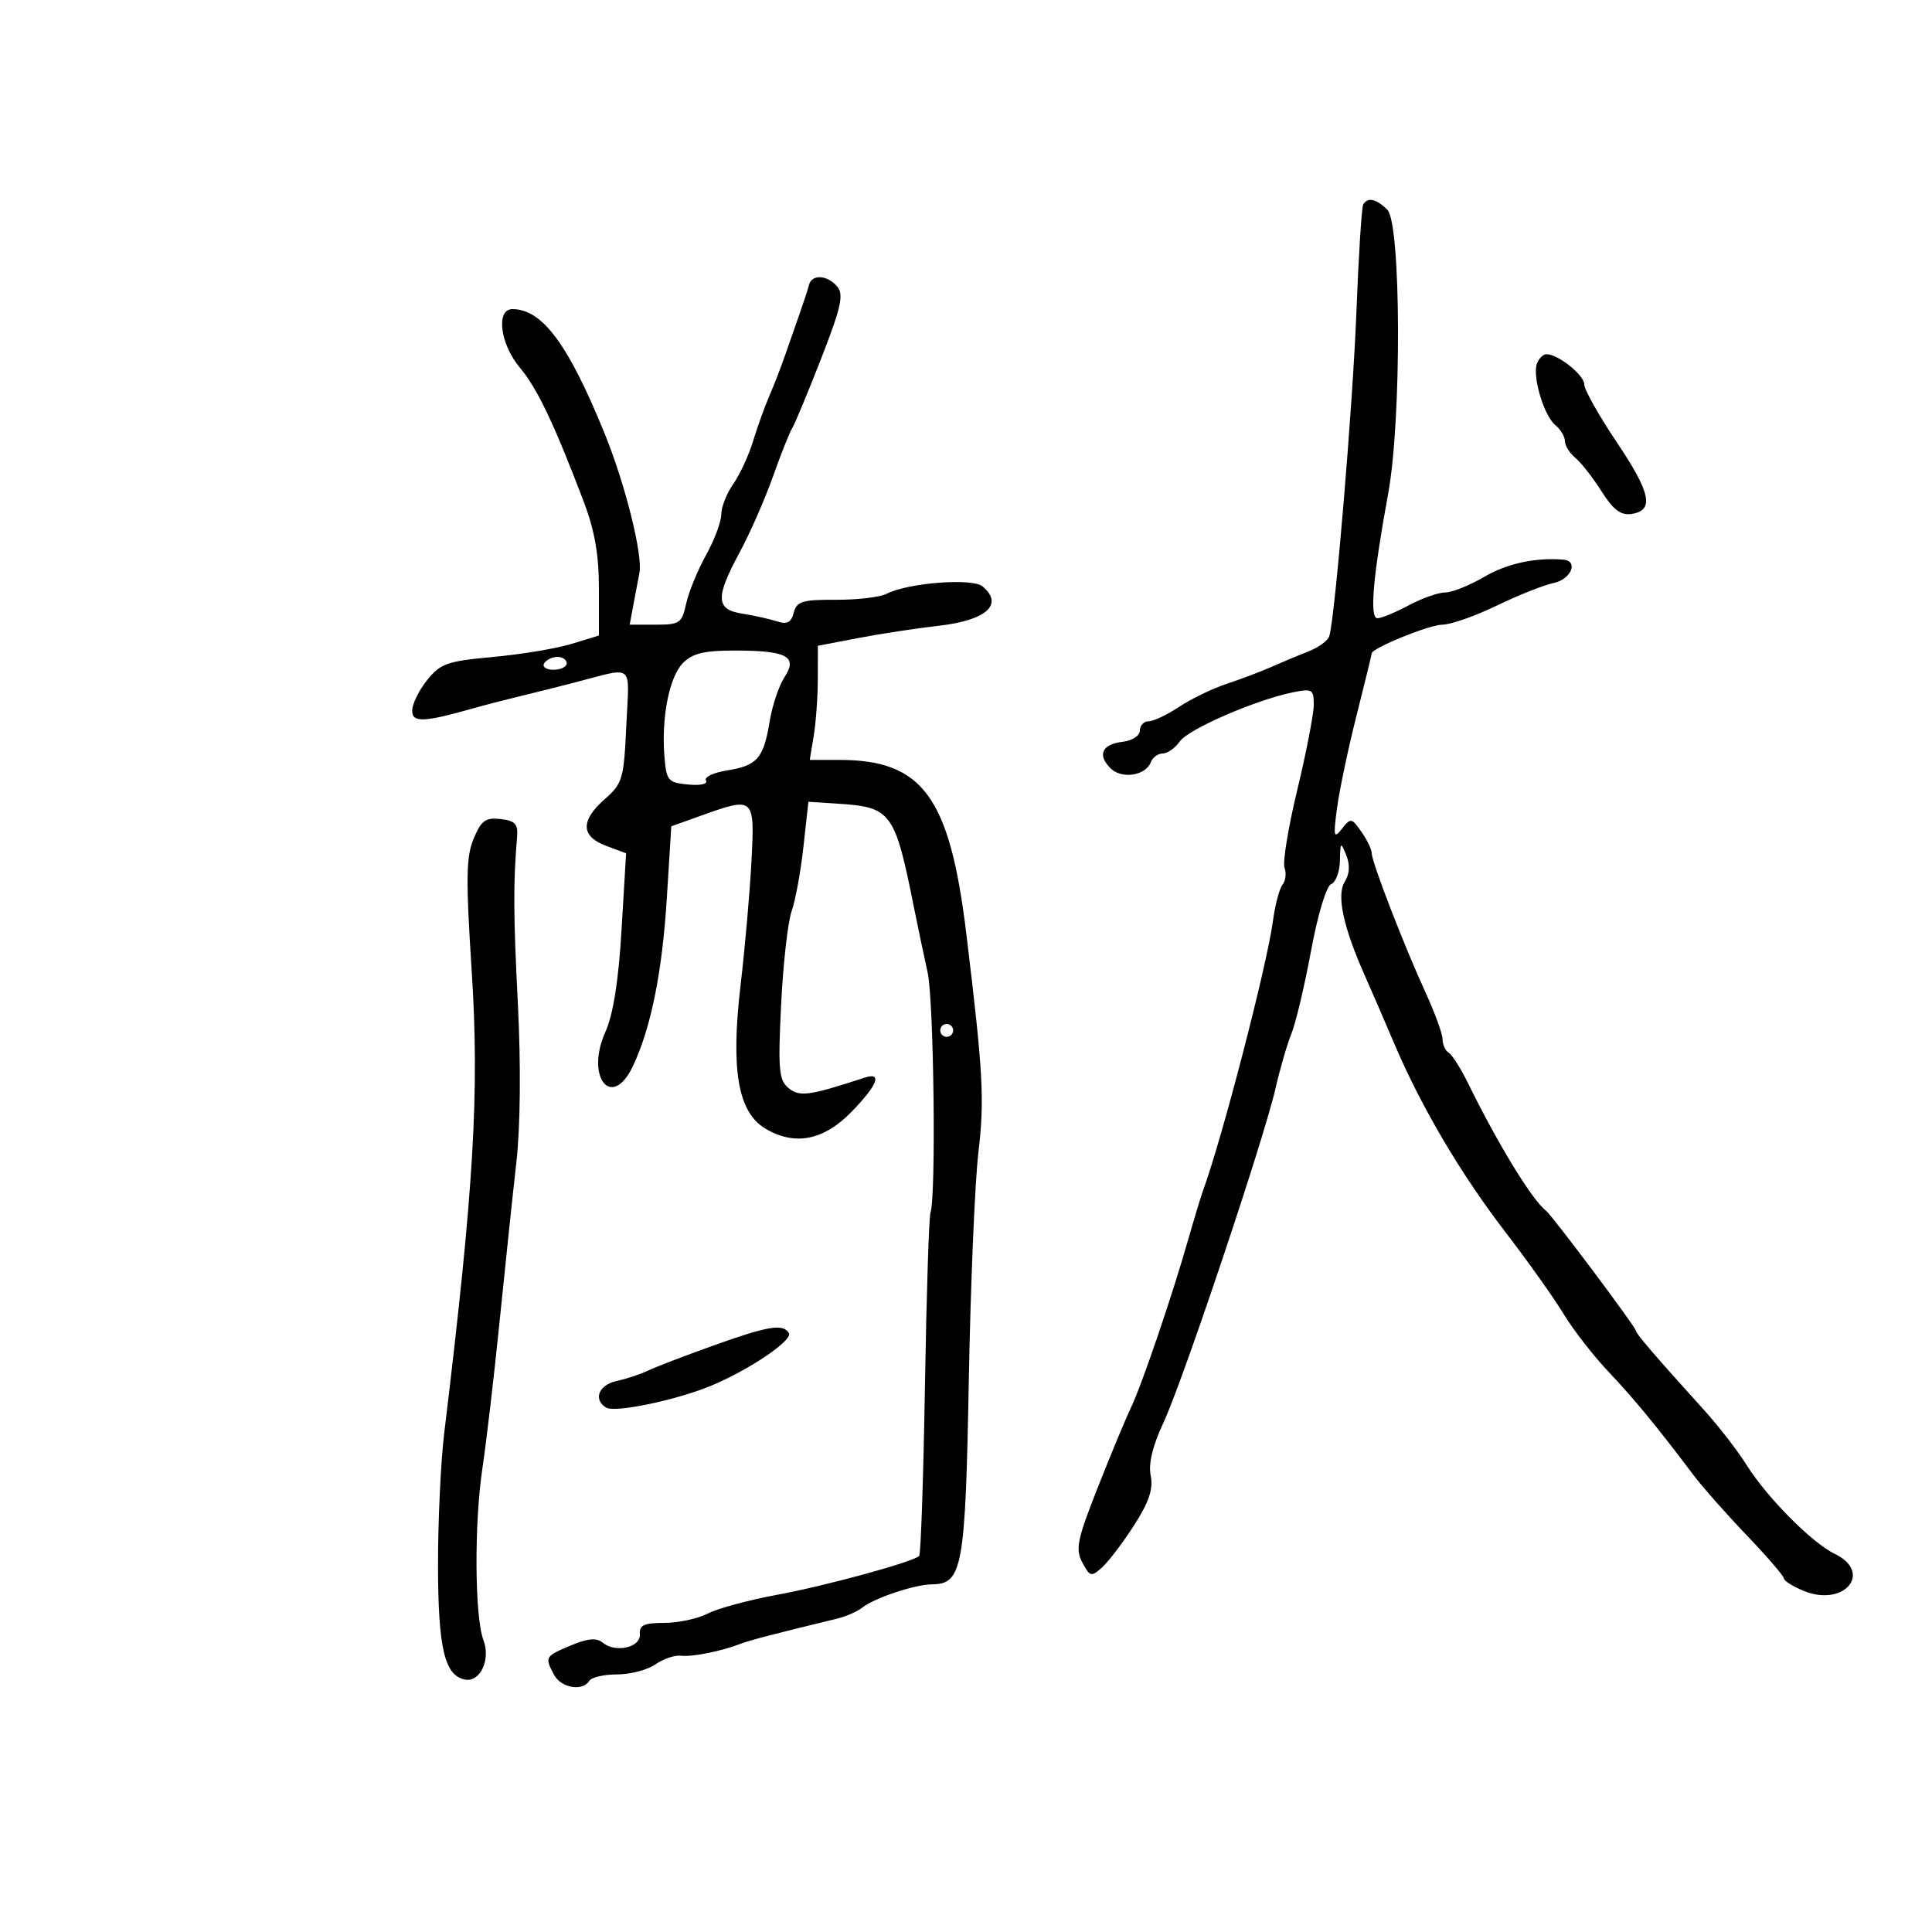 <svg xmlns="http://www.w3.org/2000/svg" width="300" height="300" viewBox="0 0 300 300" version="1.1">
	<path d="M 211.679 31.750 C 211.437 32.163, 210.961 39.700, 210.620 48.500 C 210.061 62.935, 207.330 95.609, 206.420 98.759 C 206.220 99.451, 204.806 100.507, 203.278 101.106 C 201.750 101.704, 199.150 102.793, 197.500 103.525 C 195.850 104.257, 192.700 105.451, 190.500 106.178 C 188.300 106.905, 184.975 108.513, 183.110 109.750 C 181.246 110.987, 179.109 112, 178.360 112 C 177.612 112, 177 112.645, 177 113.434 C 177 114.242, 175.834 115.005, 174.327 115.184 C 171.114 115.564, 170.356 117.213, 172.438 119.295 C 174.161 121.018, 177.886 120.462, 178.692 118.361 C 178.979 117.613, 179.815 117, 180.550 117 C 181.285 117, 182.476 116.159, 183.196 115.131 C 184.539 113.214, 194.945 108.694, 200.750 107.506 C 203.752 106.892, 204 107.039, 204 109.435 C 204 110.861, 202.849 116.805, 201.443 122.643 C 200.036 128.481, 199.144 133.932, 199.460 134.756 C 199.776 135.580, 199.636 136.759, 199.148 137.377 C 198.660 137.995, 197.992 140.525, 197.663 143 C 196.743 149.919, 189.716 176.997, 186.763 185 C 186.458 185.825, 185.439 189.200, 184.498 192.500 C 182.013 201.212, 177.274 215.128, 175.627 218.547 C 174.845 220.171, 172.539 225.720, 170.502 230.877 C 167.254 239.098, 166.954 240.546, 168.069 242.628 C 169.258 244.851, 169.455 244.898, 171.158 243.357 C 172.159 242.451, 174.386 239.515, 176.109 236.831 C 178.426 233.219, 179.094 231.221, 178.679 229.145 C 178.306 227.282, 178.970 224.518, 180.655 220.920 C 183.654 214.513, 196.264 176.904, 198.063 169 C 198.752 165.975, 199.864 162.150, 200.534 160.500 C 201.204 158.850, 202.575 153.063, 203.580 147.640 C 204.633 141.960, 205.957 137.570, 206.704 137.283 C 207.417 137.010, 208.029 135.372, 208.063 133.643 C 208.122 130.719, 208.191 130.660, 209.046 132.791 C 209.657 134.313, 209.574 135.709, 208.798 136.952 C 207.515 139.006, 208.591 143.997, 211.934 151.500 C 212.914 153.700, 214.959 158.425, 216.478 162 C 220.664 171.852, 226.812 182.281, 233.775 191.338 C 237.226 195.827, 241.276 201.525, 242.775 204 C 244.274 206.474, 247.417 210.524, 249.761 213 C 253.771 217.236, 257.158 221.353, 263 229.093 C 264.375 230.915, 268.087 235.113, 271.250 238.421 C 274.413 241.729, 277 244.733, 277 245.096 C 277 245.460, 278.370 246.325, 280.045 247.019 C 286.358 249.634, 290.927 244.169, 284.859 241.261 C 281.386 239.596, 274.331 232.478, 271.221 227.500 C 269.847 225.300, 266.872 221.455, 264.611 218.956 C 256.934 210.470, 254 207.054, 254 206.605 C 254 206.064, 241.001 188.712, 240.063 188 C 237.934 186.385, 232.575 177.627, 228.004 168.291 C 226.870 165.977, 225.506 163.813, 224.972 163.482 C 224.437 163.152, 224 162.205, 224 161.377 C 224 160.549, 222.825 157.313, 221.389 154.186 C 218.045 146.905, 213 133.859, 213 132.495 C 213 131.918, 212.281 130.419, 211.403 129.164 C 209.879 126.989, 209.739 126.967, 208.376 128.692 C 207.104 130.301, 207.019 129.949, 207.609 125.500 C 207.974 122.750, 209.336 116.280, 210.636 111.122 C 211.936 105.964, 213 101.616, 213 101.461 C 213 100.647, 221.964 97, 223.964 97 C 225.248 97, 229.043 95.671, 232.399 94.047 C 235.754 92.423, 239.738 90.840, 241.250 90.528 C 243.972 89.968, 245.160 87.094, 242.750 86.899 C 238.390 86.545, 233.988 87.509, 230.425 89.597 C 228.169 90.919, 225.457 92, 224.397 92 C 223.338 92, 220.791 92.900, 218.739 94 C 216.686 95.100, 214.504 96, 213.888 96 C 212.629 96, 213.184 89.561, 215.557 76.640 C 217.657 65.202, 217.568 34.711, 215.429 32.571 C 213.723 30.865, 212.370 30.569, 211.679 31.750 M 125.620 44.250 C 125.446 44.938, 124.785 46.962, 124.152 48.750 C 123.518 50.538, 122.495 53.462, 121.877 55.250 C 121.260 57.038, 120.169 59.850, 119.453 61.500 C 118.737 63.150, 117.605 66.300, 116.937 68.500 C 116.269 70.700, 114.885 73.694, 113.861 75.154 C 112.838 76.614, 112 78.736, 112 79.869 C 112 81.002, 110.930 83.858, 109.622 86.215 C 108.315 88.572, 106.929 91.963, 106.543 93.750 C 105.892 96.763, 105.547 97, 101.809 97 L 97.777 97 98.477 93.250 C 98.861 91.188, 99.224 89.275, 99.284 89 C 99.865 86.310, 97.100 75.207, 93.880 67.296 C 88.242 53.448, 84.201 48, 79.566 48 C 76.970 48, 77.658 53.440, 80.713 57.071 C 83.408 60.273, 86.013 65.731, 90.604 77.795 C 92.338 82.351, 93 86.107, 93 91.387 L 93 98.683 88.750 99.985 C 86.412 100.702, 80.927 101.614, 76.561 102.012 C 69.432 102.663, 68.386 103.031, 66.316 105.618 C 65.048 107.203, 64.008 109.323, 64.005 110.329 C 64 112.245, 65.752 112.181, 73.500 109.986 C 75.150 109.518, 78.300 108.700, 80.500 108.169 C 82.700 107.637, 86.525 106.680, 89 106.042 C 98.721 103.535, 97.701 102.716, 97.251 112.667 C 96.876 120.949, 96.669 121.661, 93.926 124.073 C 90.111 127.427, 90.173 129.864, 94.110 131.337 L 97.220 132.500 96.516 144.350 C 96.041 152.352, 95.223 157.518, 93.996 160.257 C 90.860 167.262, 94.993 172.431, 98.258 165.586 C 101.073 159.682, 102.830 150.988, 103.549 139.405 L 104.237 128.310 108.869 126.650 C 117.141 123.685, 117.207 123.746, 116.686 133.750 C 116.435 138.563, 115.676 147.202, 115 152.948 C 113.444 166.169, 114.585 172.733, 118.882 175.271 C 123.443 177.966, 127.908 177.082, 132.237 172.629 C 136.283 168.468, 137.062 166.419, 134.250 167.340 C 125.639 170.160, 124.143 170.364, 122.440 168.951 C 120.940 167.705, 120.797 166.099, 121.291 156.014 C 121.601 149.682, 122.335 143.150, 122.921 141.500 C 123.507 139.850, 124.333 135.350, 124.756 131.500 L 125.526 124.500 130.013 124.788 C 138.433 125.328, 138.941 126.018, 141.938 141 C 142.543 144.025, 143.489 148.525, 144.040 151 C 145.006 155.344, 145.371 185.768, 144.487 188.271 C 144.248 188.947, 143.859 201.119, 143.623 215.320 C 143.386 229.522, 142.985 241.348, 142.731 241.602 C 141.793 242.541, 128.256 246.241, 120.592 247.654 C 116.243 248.456, 111.427 249.762, 109.892 250.556 C 108.356 251.350, 105.327 252, 103.161 252 C 100.024 252, 99.250 252.356, 99.361 253.750 C 99.525 255.816, 95.572 256.719, 93.584 255.070 C 92.633 254.280, 91.289 254.399, 88.639 255.506 C 84.619 257.186, 84.554 257.299, 86.035 260.066 C 87.131 262.113, 90.460 262.682, 91.500 261 C 91.840 260.450, 93.791 260, 95.837 260 C 97.882 260, 100.558 259.297, 101.785 258.438 C 103.011 257.579, 104.798 256.976, 105.757 257.097 C 107.476 257.315, 112.076 256.392, 115 255.244 C 116.306 254.731, 120.351 253.678, 130 251.338 C 131.375 251.004, 133.115 250.244, 133.866 249.647 C 135.771 248.135, 142.056 246.033, 144.727 246.015 C 149.442 245.983, 149.908 243.409, 150.433 214.469 C 150.702 199.636, 151.372 183.675, 151.921 179 C 152.894 170.720, 152.666 166.584, 150.050 145 C 147.473 123.741, 143.284 118, 130.349 118 L 125.738 118 126.358 114.250 C 126.699 112.188, 126.983 108.200, 126.989 105.388 L 127 100.276 133.250 99.078 C 136.688 98.419, 142.336 97.557, 145.803 97.163 C 153.189 96.322, 155.925 93.842, 152.553 91.044 C 150.962 89.724, 140.929 90.507, 137.665 92.206 C 136.656 92.731, 133.121 93.148, 129.808 93.132 C 124.585 93.107, 123.715 93.373, 123.255 95.132 C 122.851 96.678, 122.221 96.998, 120.612 96.476 C 119.451 96.100, 117.037 95.564, 115.250 95.286 C 111.132 94.646, 111.056 92.789, 114.860 85.758 C 116.434 82.850, 118.760 77.552, 120.029 73.985 C 121.299 70.418, 122.639 67.050, 123.006 66.500 C 123.374 65.950, 125.384 61.120, 127.474 55.766 C 130.599 47.757, 131.049 45.764, 130.014 44.516 C 128.489 42.680, 126.056 42.532, 125.620 44.250 M 238.667 56.425 C 237.907 58.407, 239.726 64.528, 241.517 66.014 C 242.333 66.691, 243 67.810, 243 68.500 C 243 69.190, 243.736 70.366, 244.636 71.113 C 245.536 71.860, 247.359 74.193, 248.688 76.298 C 250.477 79.132, 251.672 80.044, 253.292 79.813 C 256.911 79.295, 256.367 76.585, 251.054 68.676 C 248.274 64.538, 246 60.495, 246 59.691 C 246 58.249, 241.944 55, 240.142 55 C 239.632 55, 238.968 55.641, 238.667 56.425 M 106.072 102.928 C 103.932 105.068, 102.676 111.384, 103.174 117.500 C 103.478 121.230, 103.726 121.522, 106.853 121.821 C 108.782 122.006, 109.958 121.740, 109.621 121.196 C 109.299 120.676, 110.770 119.973, 112.888 119.634 C 117.594 118.881, 118.565 117.766, 119.513 112.022 C 119.920 109.559, 120.948 106.483, 121.797 105.186 C 123.916 101.953, 122.255 101.035, 114.250 101.015 C 109.397 101.003, 107.569 101.431, 106.072 102.928 M 84.500 103 C 84.160 103.550, 84.809 104, 85.941 104 C 87.073 104, 88 103.550, 88 103 C 88 102.450, 87.352 102, 86.559 102 C 85.766 102, 84.840 102.450, 84.500 103 M 73.547 130.232 C 72.371 133.049, 72.322 136.435, 73.249 150.850 C 74.463 169.721, 73.579 184.569, 68.976 222.552 C 68.439 226.980, 68.007 236.205, 68.015 243.052 C 68.030 255.942, 69.034 260.190, 72.208 260.801 C 74.561 261.255, 76.221 257.712, 75.072 254.690 C 73.706 251.097, 73.617 236.603, 74.908 228 C 75.527 223.875, 76.737 213.525, 77.597 205 C 78.457 196.475, 79.619 185.450, 80.180 180.500 C 80.803 175.003, 80.896 165.467, 80.420 156 C 79.708 141.838, 79.685 137.195, 80.290 130 C 80.462 127.948, 80.003 127.443, 77.728 127.181 C 75.396 126.914, 74.731 127.399, 73.547 130.232 M 146 160 C 146 160.550, 146.450 161, 147 161 C 147.550 161, 148 160.550, 148 160 C 148 159.450, 147.550 159, 147 159 C 146.450 159, 146 159.450, 146 160 M 110.572 209.007 C 106.211 210.572, 101.711 212.301, 100.572 212.849 C 99.432 213.396, 97.263 214.113, 95.750 214.441 C 92.965 215.046, 92.071 217.308, 94.117 218.573 C 95.469 219.408, 105.015 217.420, 110.401 215.181 C 116.384 212.695, 123.176 208.093, 122.493 206.989 C 121.571 205.496, 119.265 205.887, 110.572 209.007" stroke="none" fill="black" fill-rule="evenodd"/>
</svg>